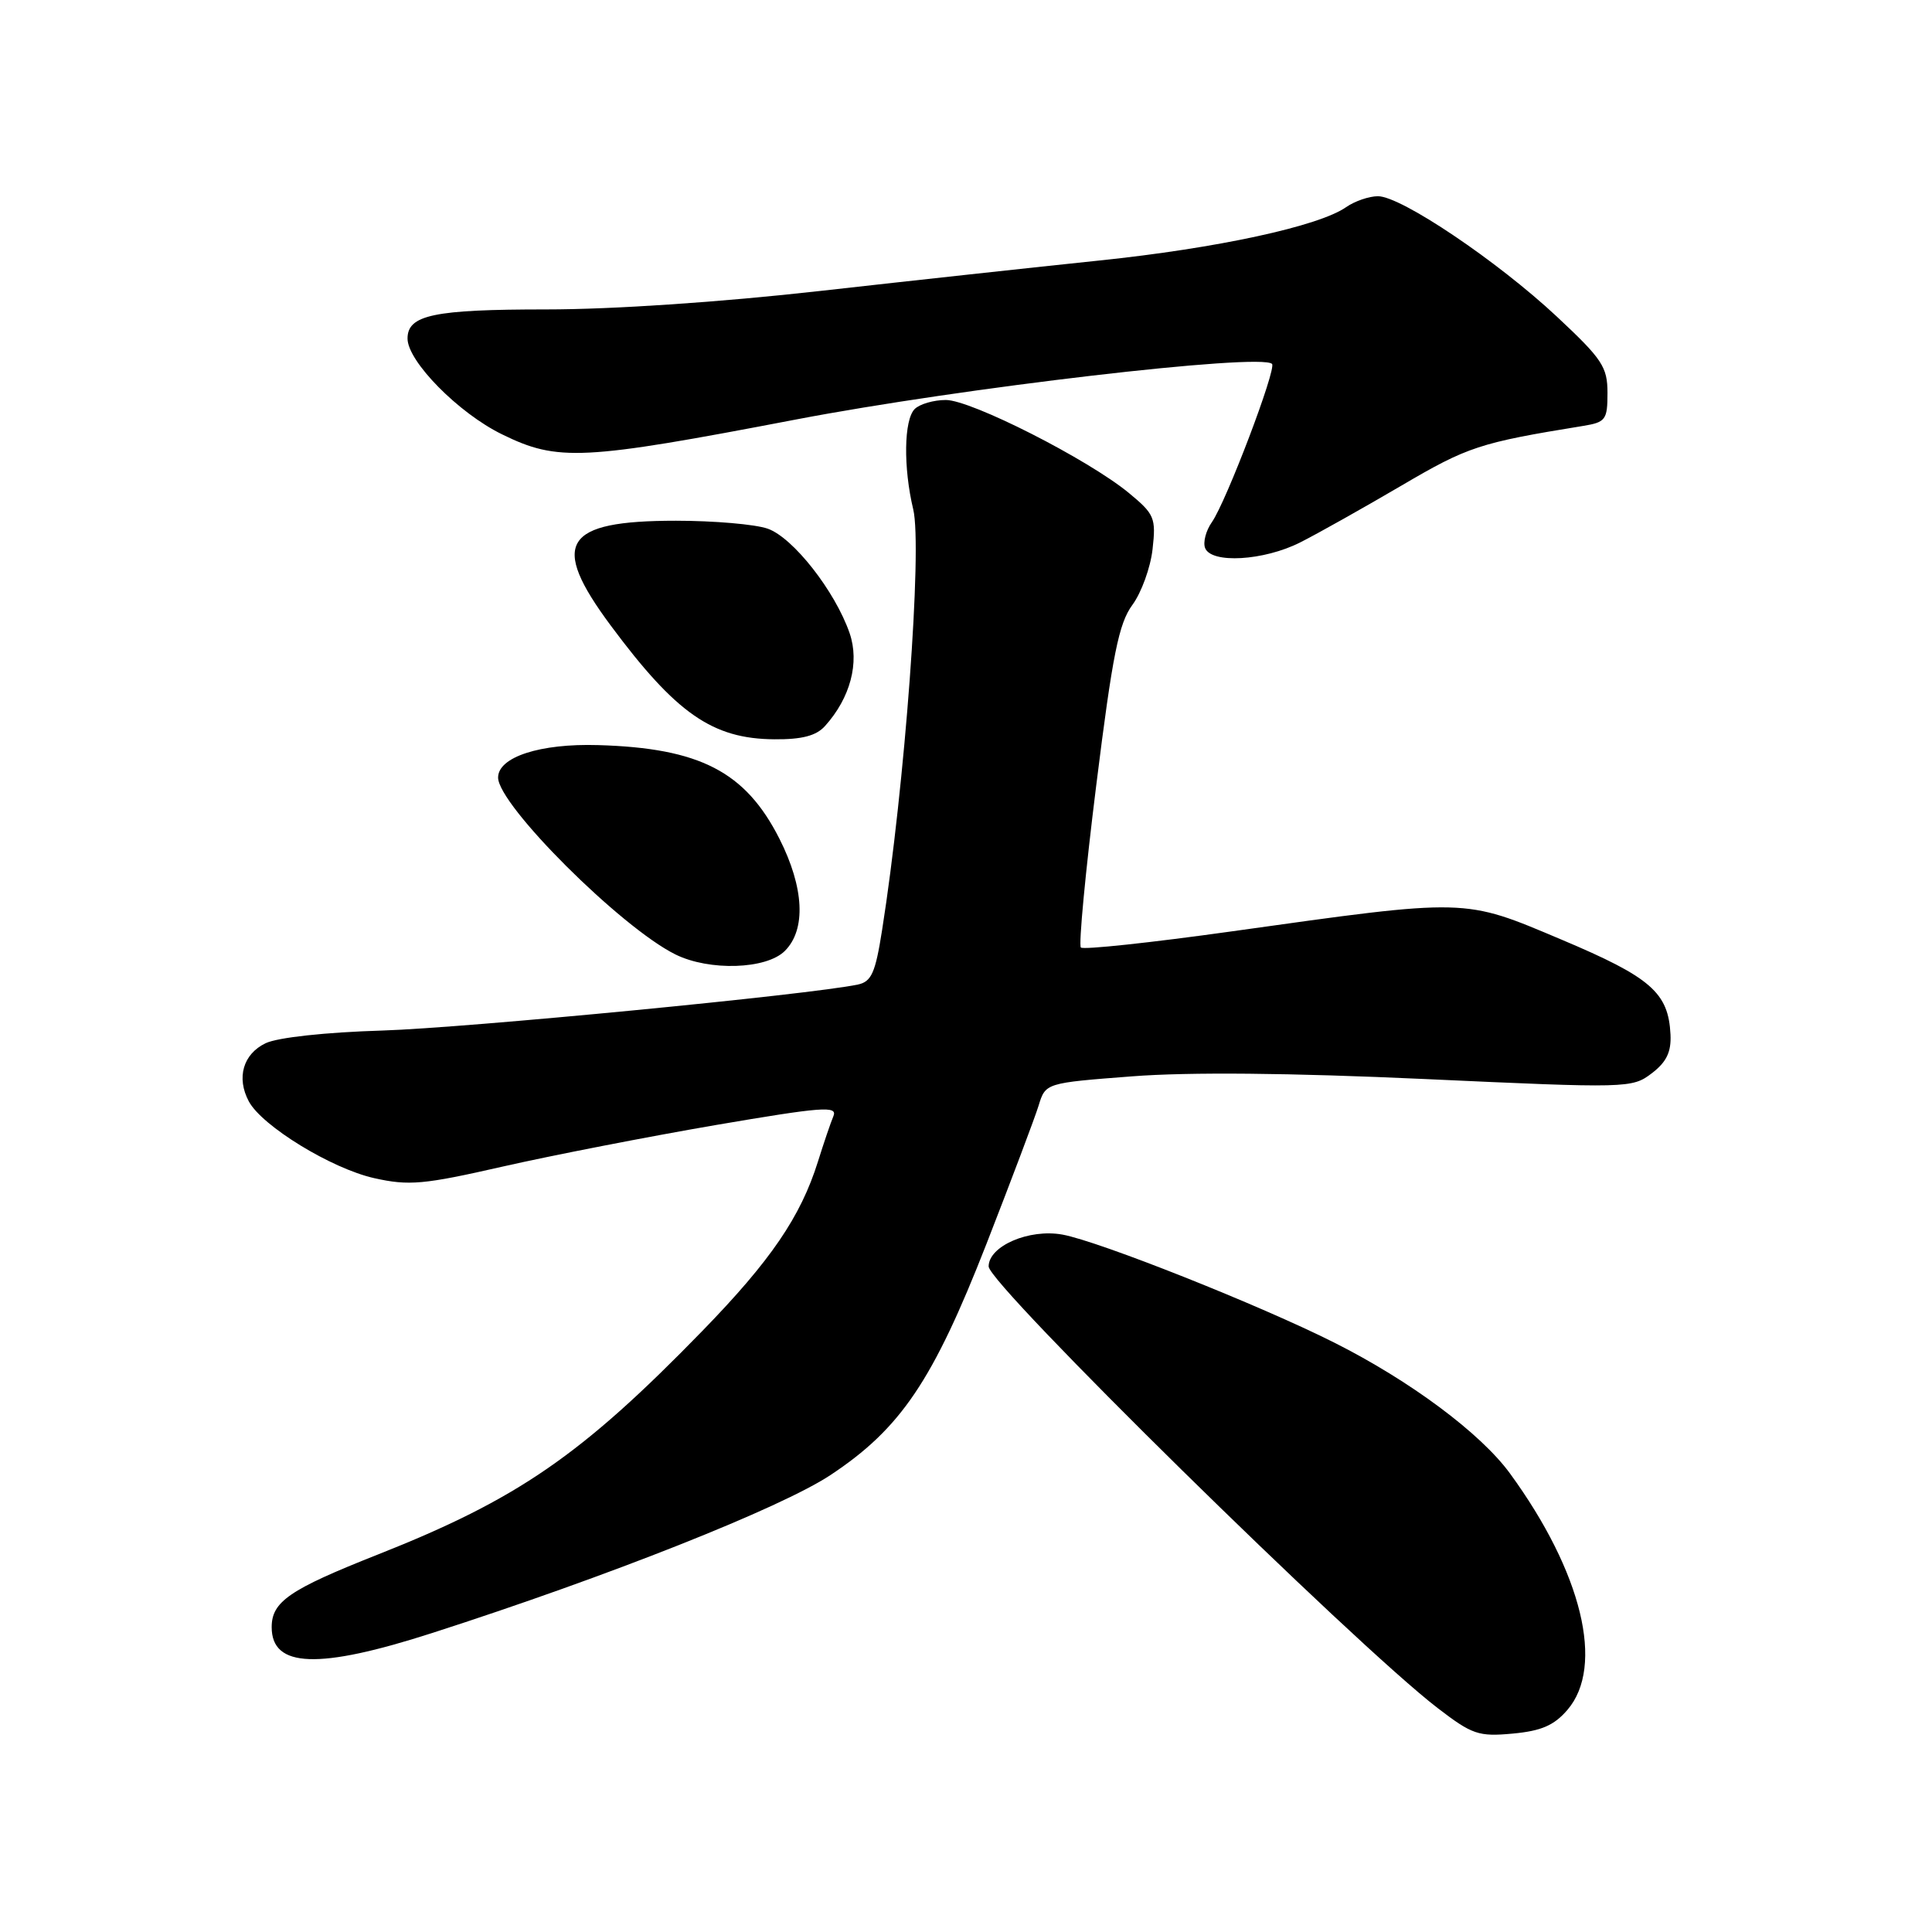 <?xml version="1.0" encoding="UTF-8" standalone="no"?>
<!DOCTYPE svg PUBLIC "-//W3C//DTD SVG 1.1//EN" "http://www.w3.org/Graphics/SVG/1.1/DTD/svg11.dtd" >
<svg xmlns="http://www.w3.org/2000/svg" xmlns:xlink="http://www.w3.org/1999/xlink" version="1.1" viewBox="0 0 256 256">
 <g >
 <path fill="currentColor"
d=" M 207.69 226.57 C 212.66 220.79 209.63 208.33 200.08 195.24 C 196.20 189.92 186.87 182.97 176.79 177.90 C 166.94 172.94 145.62 164.47 140.78 163.59 C 136.36 162.79 131.00 165.11 131.00 167.81 C 131.00 170.21 179.43 217.84 190.50 226.33 C 195.07 229.84 195.92 230.13 200.44 229.71 C 204.23 229.36 205.92 228.63 207.69 226.57 Z  M 57.27 216.38 C 80.61 208.87 103.47 199.80 110.03 195.46 C 119.35 189.29 123.62 182.97 130.72 164.80 C 134.00 156.39 137.11 148.15 137.62 146.50 C 138.54 143.50 138.54 143.50 150.02 142.62 C 157.55 142.04 170.92 142.16 188.85 142.98 C 215.69 144.21 216.26 144.20 218.85 142.23 C 220.81 140.74 221.46 139.41 221.35 137.09 C 221.08 131.53 218.77 129.51 206.92 124.51 C 193.85 118.99 194.66 119.01 163.15 123.42 C 152.50 124.91 143.53 125.87 143.22 125.55 C 142.91 125.24 143.82 115.56 145.26 104.04 C 147.42 86.68 148.25 82.59 150.05 80.15 C 151.24 78.53 152.45 75.21 152.72 72.77 C 153.19 68.62 152.98 68.13 149.58 65.32 C 144.17 60.86 128.69 53.00 125.33 53.00 C 123.72 53.00 121.86 53.54 121.20 54.20 C 119.77 55.63 119.68 61.95 121.01 67.50 C 122.23 72.61 119.90 104.16 116.88 123.25 C 115.99 128.93 115.47 130.08 113.66 130.46 C 107.31 131.80 61.70 136.21 50.70 136.55 C 43.12 136.78 36.80 137.47 35.20 138.23 C 32.21 139.66 31.30 142.81 32.97 145.94 C 34.72 149.21 43.92 154.84 49.58 156.11 C 54.19 157.14 56.11 156.97 66.64 154.57 C 73.16 153.09 85.84 150.62 94.80 149.08 C 109.00 146.66 111.01 146.50 110.43 147.90 C 110.06 148.78 109.14 151.49 108.38 153.92 C 106.09 161.23 102.12 167.04 93.09 176.33 C 77.03 192.85 68.59 198.66 50.00 206.01 C 38.35 210.62 36.00 212.23 36.00 215.61 C 36.00 221.01 42.21 221.23 57.27 216.38 Z  M 104.00 126.00 C 106.83 123.17 106.56 117.63 103.28 111.14 C 98.77 102.24 92.73 99.12 79.25 98.73 C 71.56 98.50 66.00 100.31 66.00 103.03 C 66.00 106.66 82.28 122.90 89.50 126.47 C 93.99 128.69 101.55 128.45 104.00 126.00 Z  M 109.31 96.21 C 112.67 92.49 113.92 87.80 112.58 83.90 C 110.66 78.34 105.09 71.23 101.72 70.05 C 100.06 69.47 94.59 69.00 89.57 69.00 C 74.63 69.00 72.80 71.94 80.92 82.88 C 89.59 94.55 94.40 97.90 102.60 97.96 C 106.25 97.99 108.15 97.50 109.31 96.21 Z  M 172.29 71.87 C 174.61 70.70 180.64 67.31 185.69 64.35 C 194.51 59.17 196.03 58.67 209.75 56.44 C 212.76 55.95 213.00 55.63 213.00 52.07 C 213.00 48.62 212.32 47.59 206.31 41.97 C 198.44 34.61 185.66 26.00 182.59 26.00 C 181.41 26.00 179.52 26.65 178.38 27.44 C 174.76 29.98 161.25 32.90 145.66 34.52 C 137.32 35.39 120.69 37.20 108.70 38.55 C 95.46 40.04 81.21 41.00 72.39 41.00 C 57.47 41.00 54.00 41.73 54.00 44.86 C 54.00 47.88 60.76 54.74 66.52 57.55 C 73.92 61.18 77.11 61.02 105.45 55.59 C 127.38 51.39 167.09 46.75 168.55 48.22 C 169.18 48.85 162.48 66.48 160.58 69.19 C 159.79 70.31 159.39 71.85 159.68 72.61 C 160.49 74.72 167.47 74.31 172.29 71.87 Z "/>
</g>
</svg>